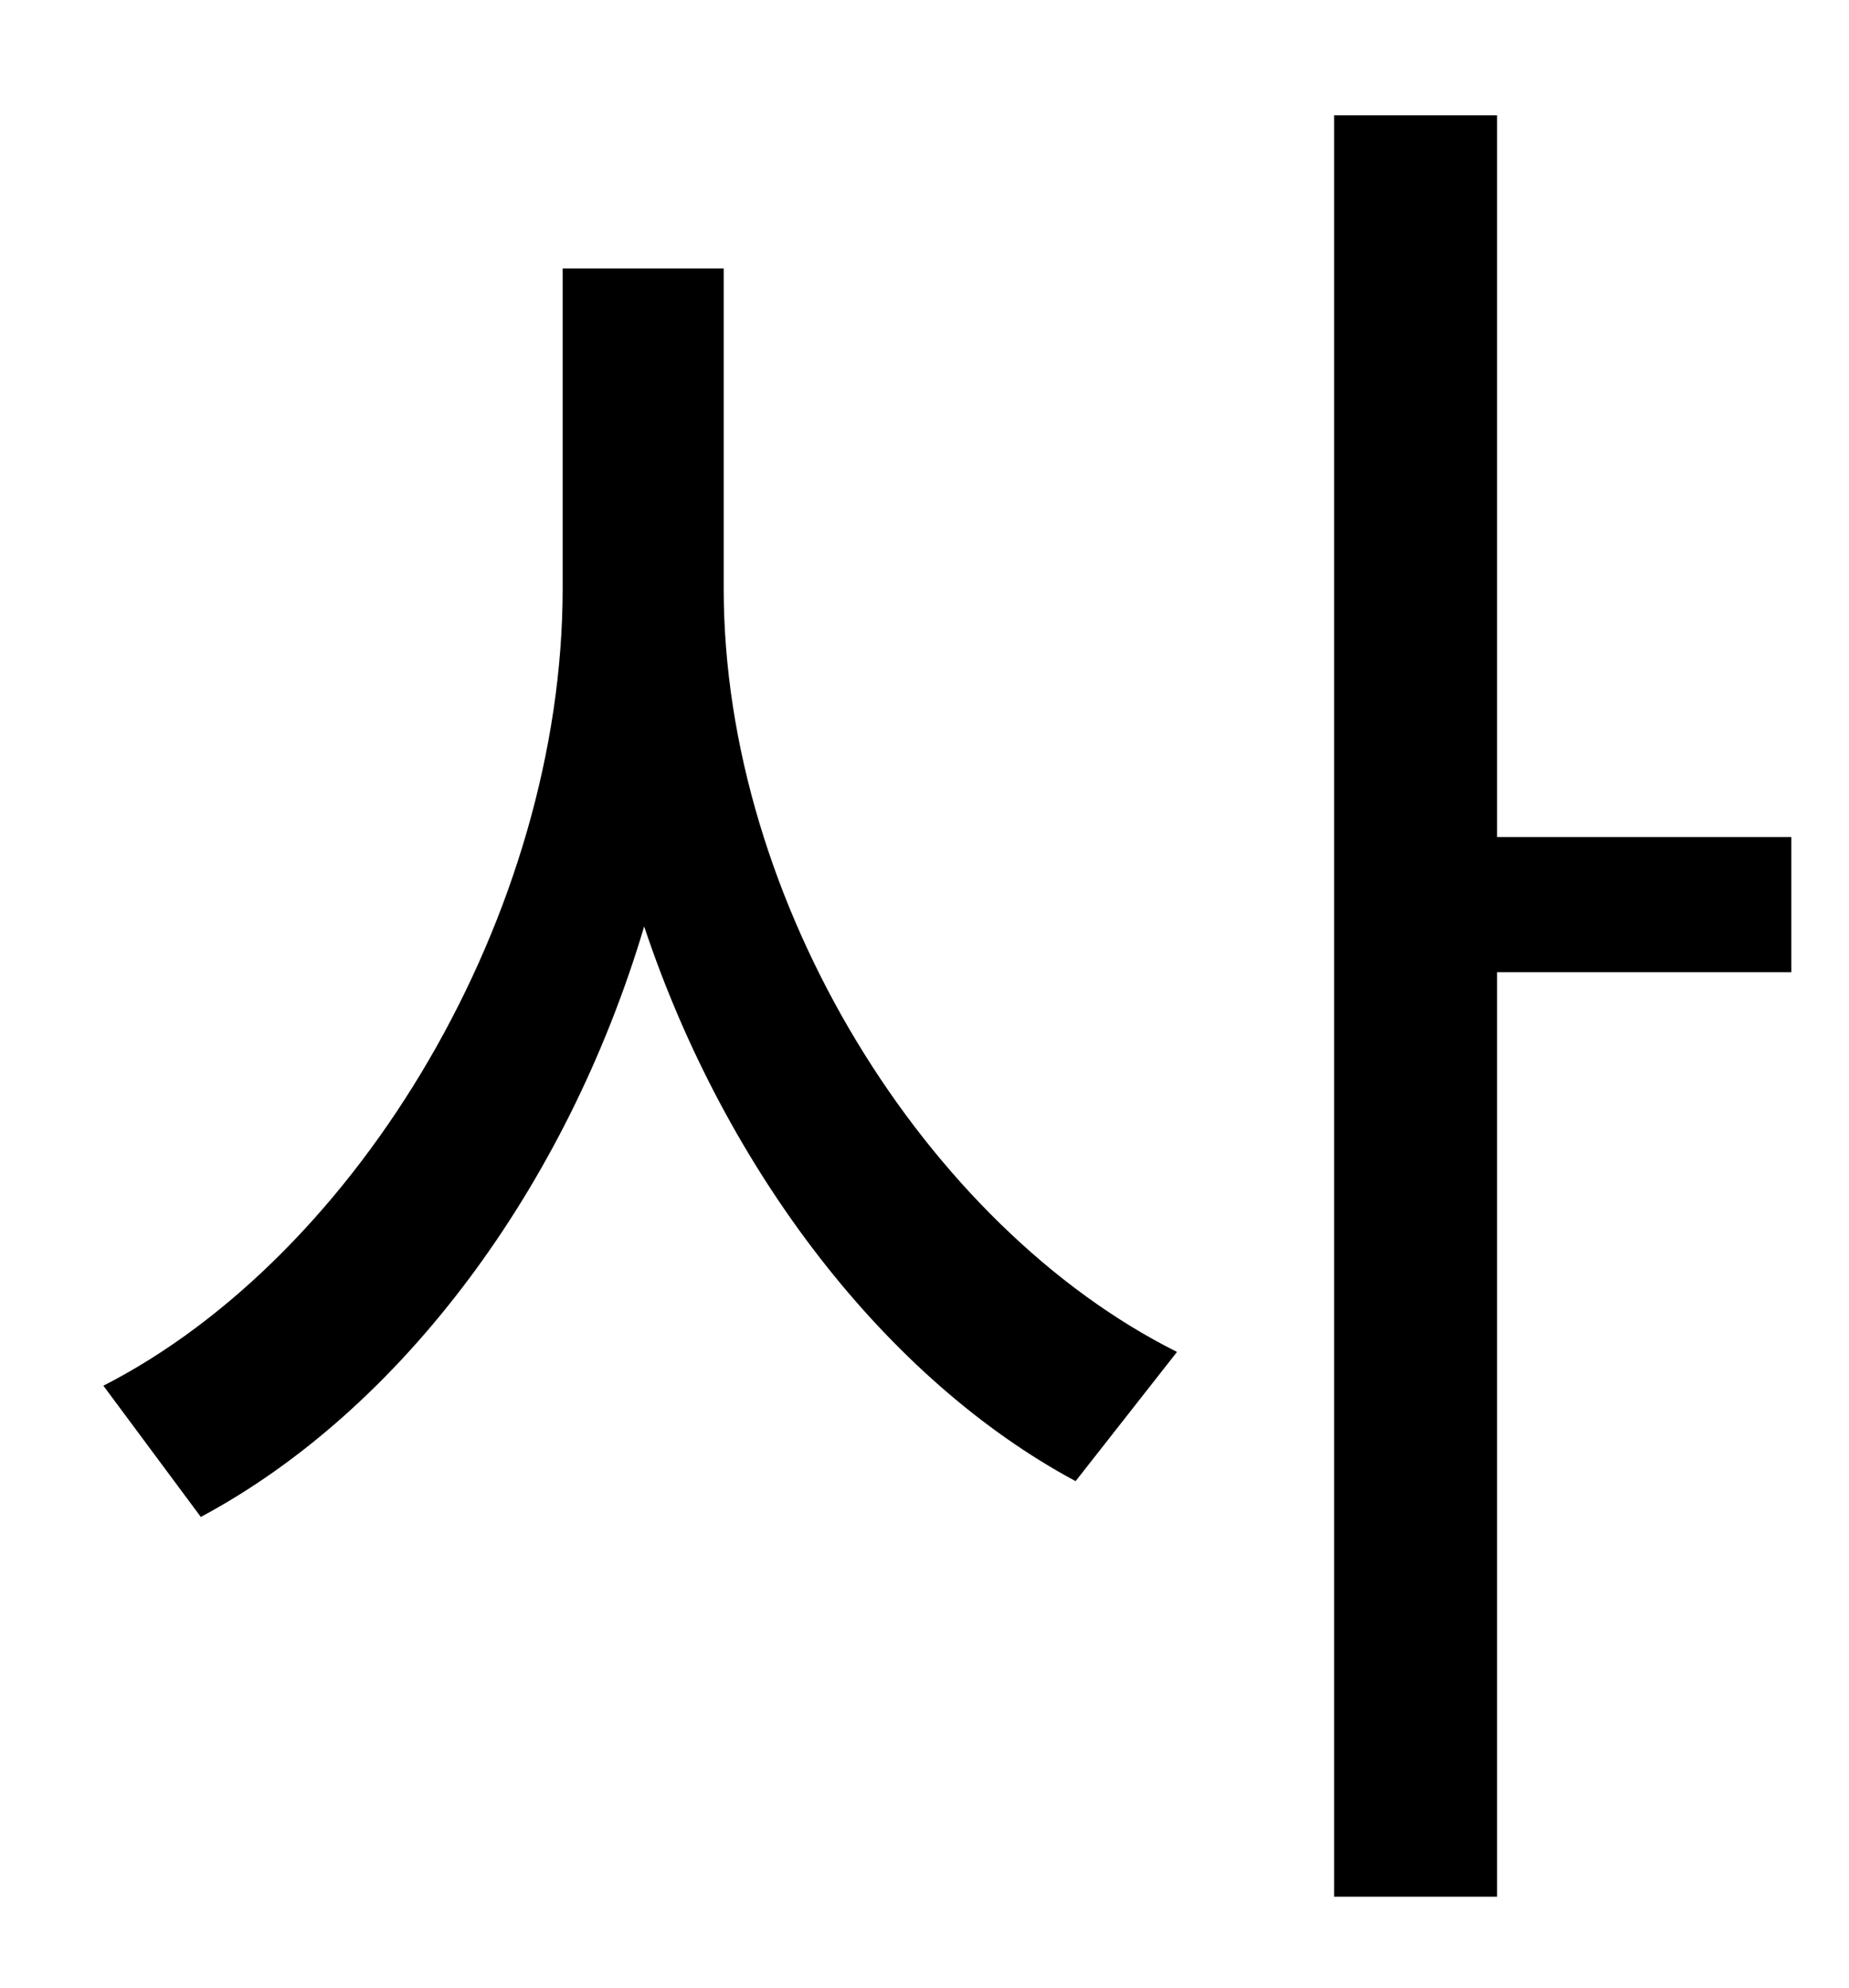 <?xml version="1.0" standalone="no"?>
<!DOCTYPE svg PUBLIC "-//W3C//DTD SVG 1.1//EN" "http://www.w3.org/Graphics/SVG/1.1/DTD/svg11.dtd" >
<svg xmlns="http://www.w3.org/2000/svg" xmlns:xlink="http://www.w3.org/1999/xlink" version="1.1" viewBox="-10 0 930 1000">
   <path fill="currentColor"
d="M354 135v161c0 158 102 321 228 384l-51 65c-95 -51 -176 -156 -217 -279c-39 131 -122 243 -223 297l-49 -66c129 -66 231 -238 231 -401v-161h81zM891 421v68h-148v465h-82v-896h82v363h148z" />
</svg>
